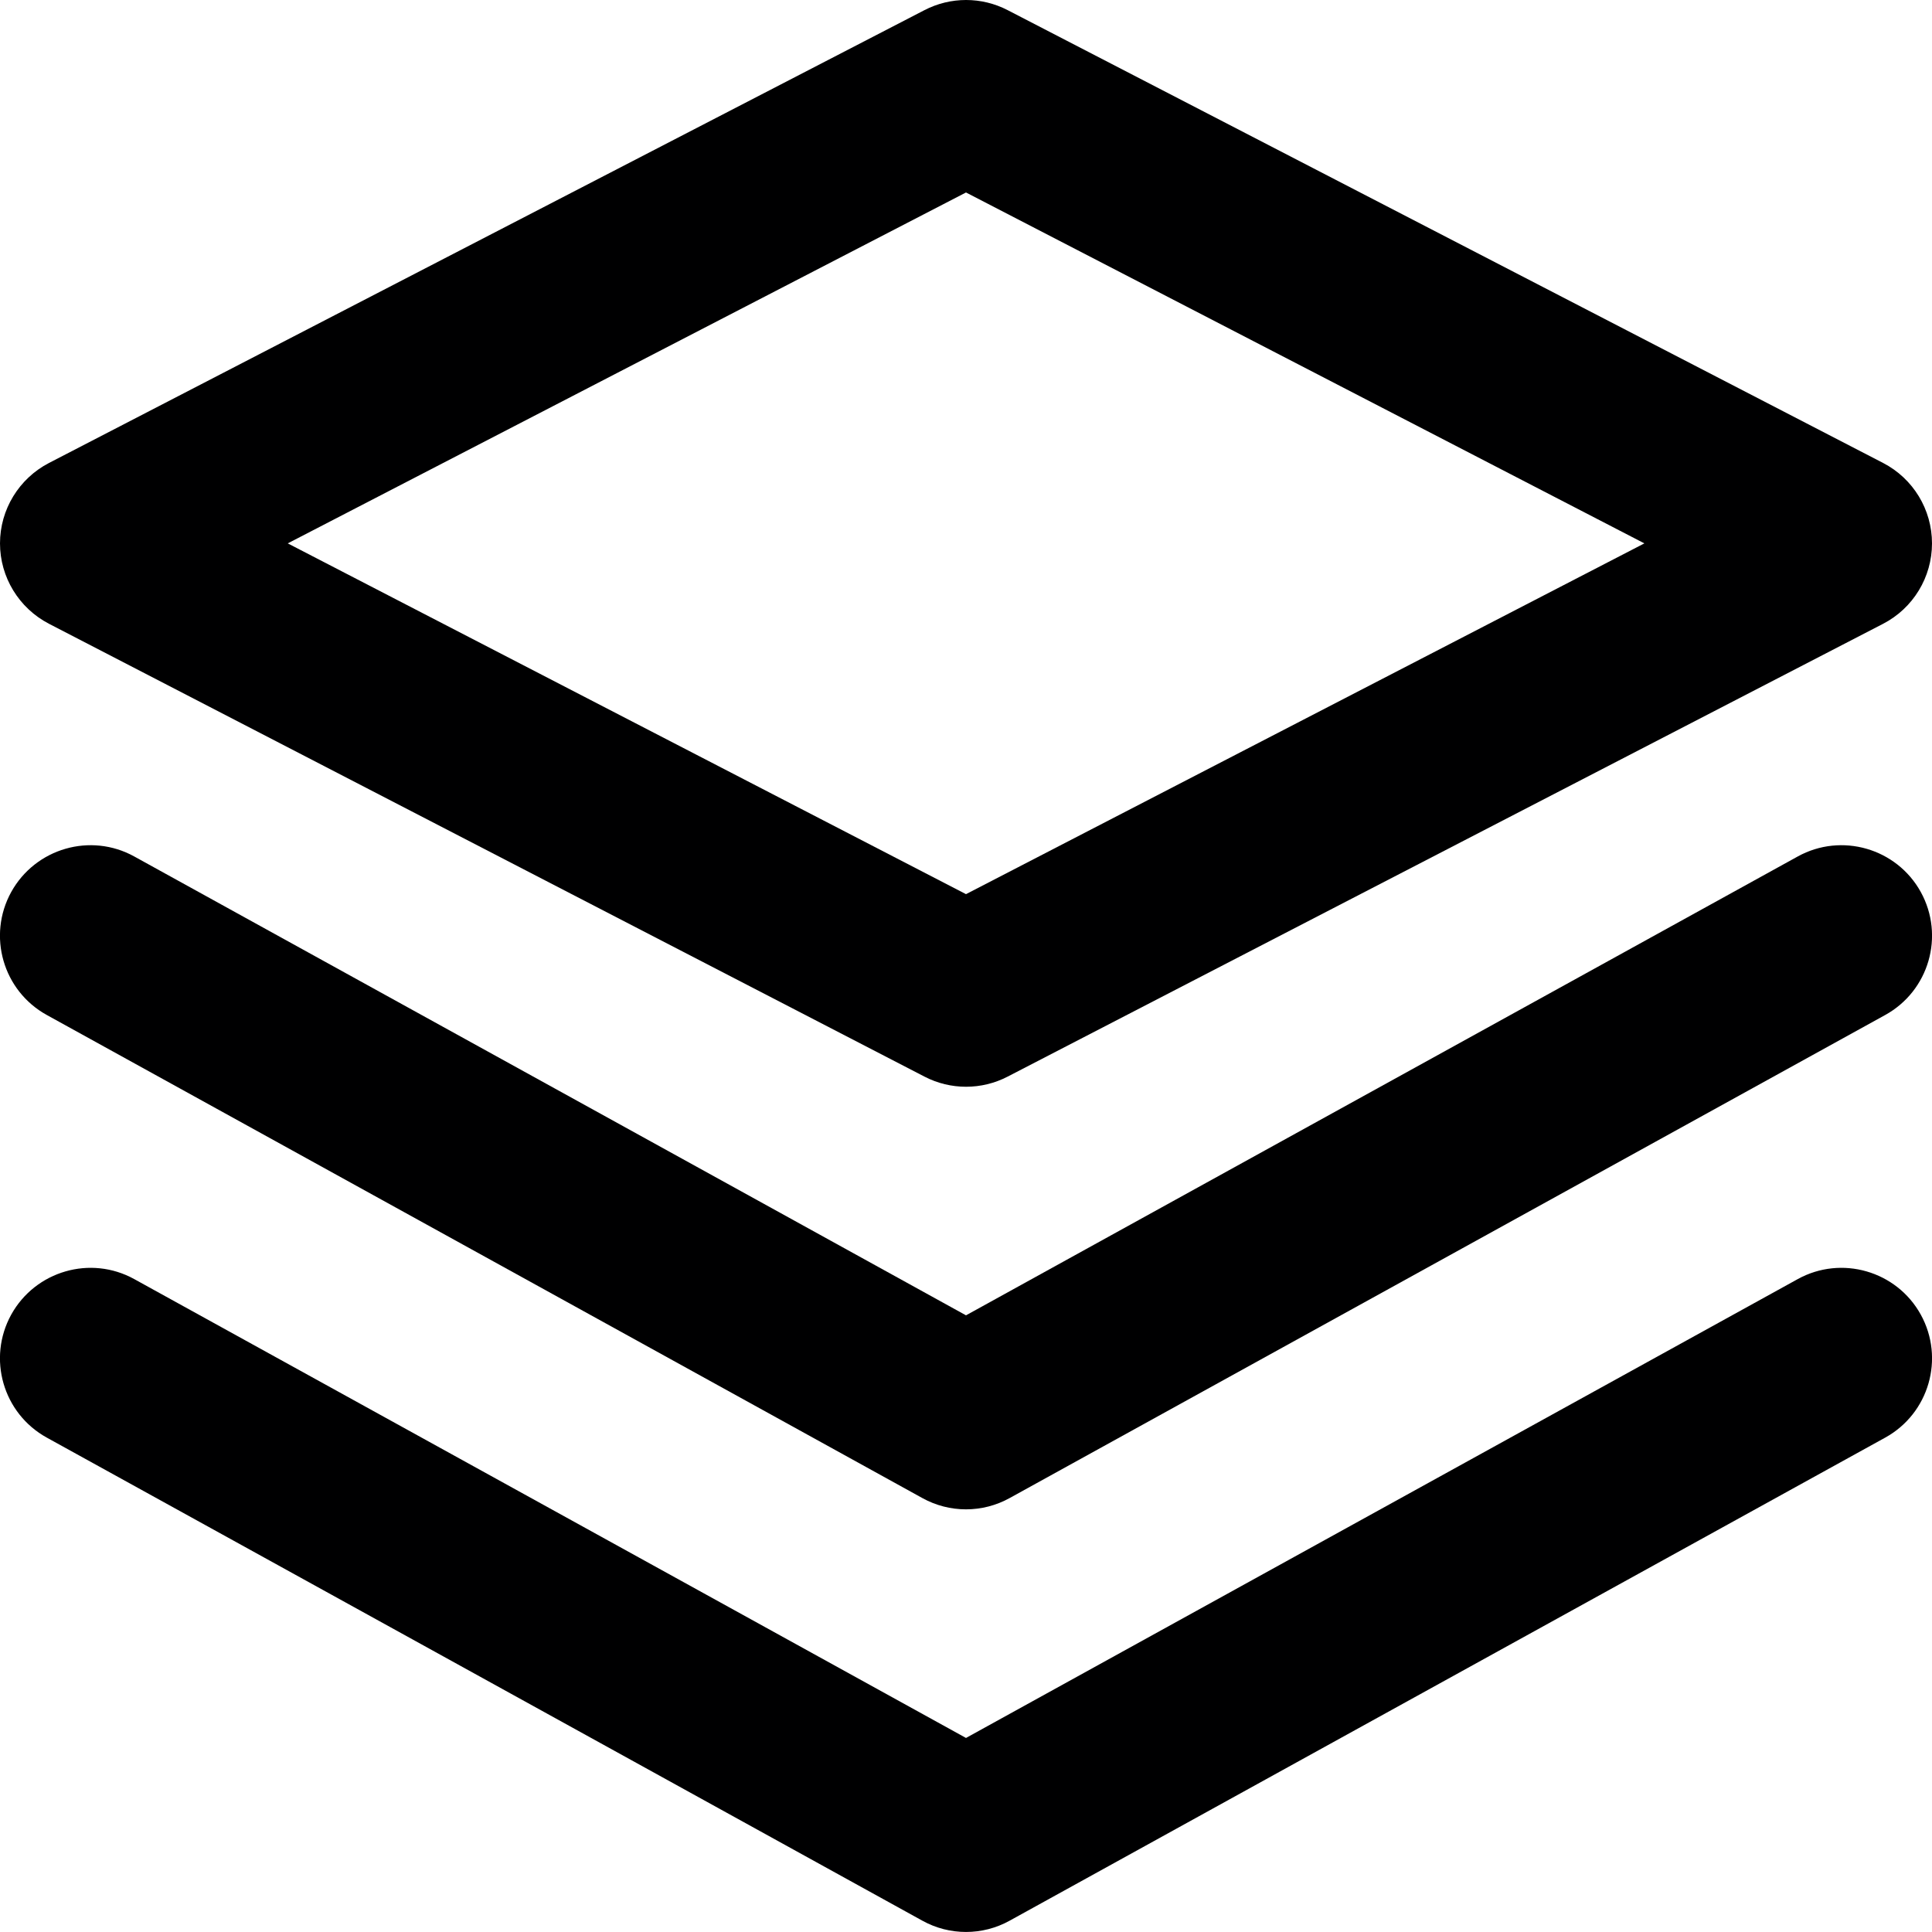 <svg width="16" height="16" viewBox="0 0 16 16" fill="none" xmlns="http://www.w3.org/2000/svg">
<g id="size=16">
<g id="Path">
<path fill-rule="evenodd" clip-rule="evenodd" d="M7.656 0.084C7.872 -0.028 8.129 -0.028 8.345 0.084L15.595 3.834C15.844 3.963 16 4.22 16 4.5C16 4.78 15.844 5.037 15.595 5.166L8.345 8.916C8.129 9.028 7.872 9.028 7.656 8.916L0.406 5.166C0.157 5.037 0 4.78 0 4.5C0 4.22 0.157 3.963 0.406 3.834L7.656 0.084ZM2.383 4.5L8 7.405L13.618 4.5L8 1.594L2.383 4.5Z" fill="#000001"/>
<path d="M0.093 10.887C0.294 10.525 0.75 10.393 1.112 10.593L8 14.393L14.888 10.593C15.25 10.393 15.707 10.525 15.907 10.887C16.107 11.25 15.975 11.706 15.612 11.906L8.362 15.906C8.137 16.031 7.863 16.031 7.638 15.906L0.388 11.906C0.025 11.706 -0.107 11.25 0.093 10.887Z" fill="#000001"/>
<path d="M1.112 7.093C0.75 6.893 0.294 7.025 0.093 7.387C-0.107 7.75 0.025 8.206 0.388 8.406L7.638 12.406C7.863 12.531 8.137 12.531 8.362 12.406L15.612 8.406C15.975 8.206 16.107 7.75 15.907 7.387C15.707 7.025 15.25 6.893 14.888 7.093L8 10.893L1.112 7.093Z" fill="#000001"/>
</g>
</g>
</svg>

